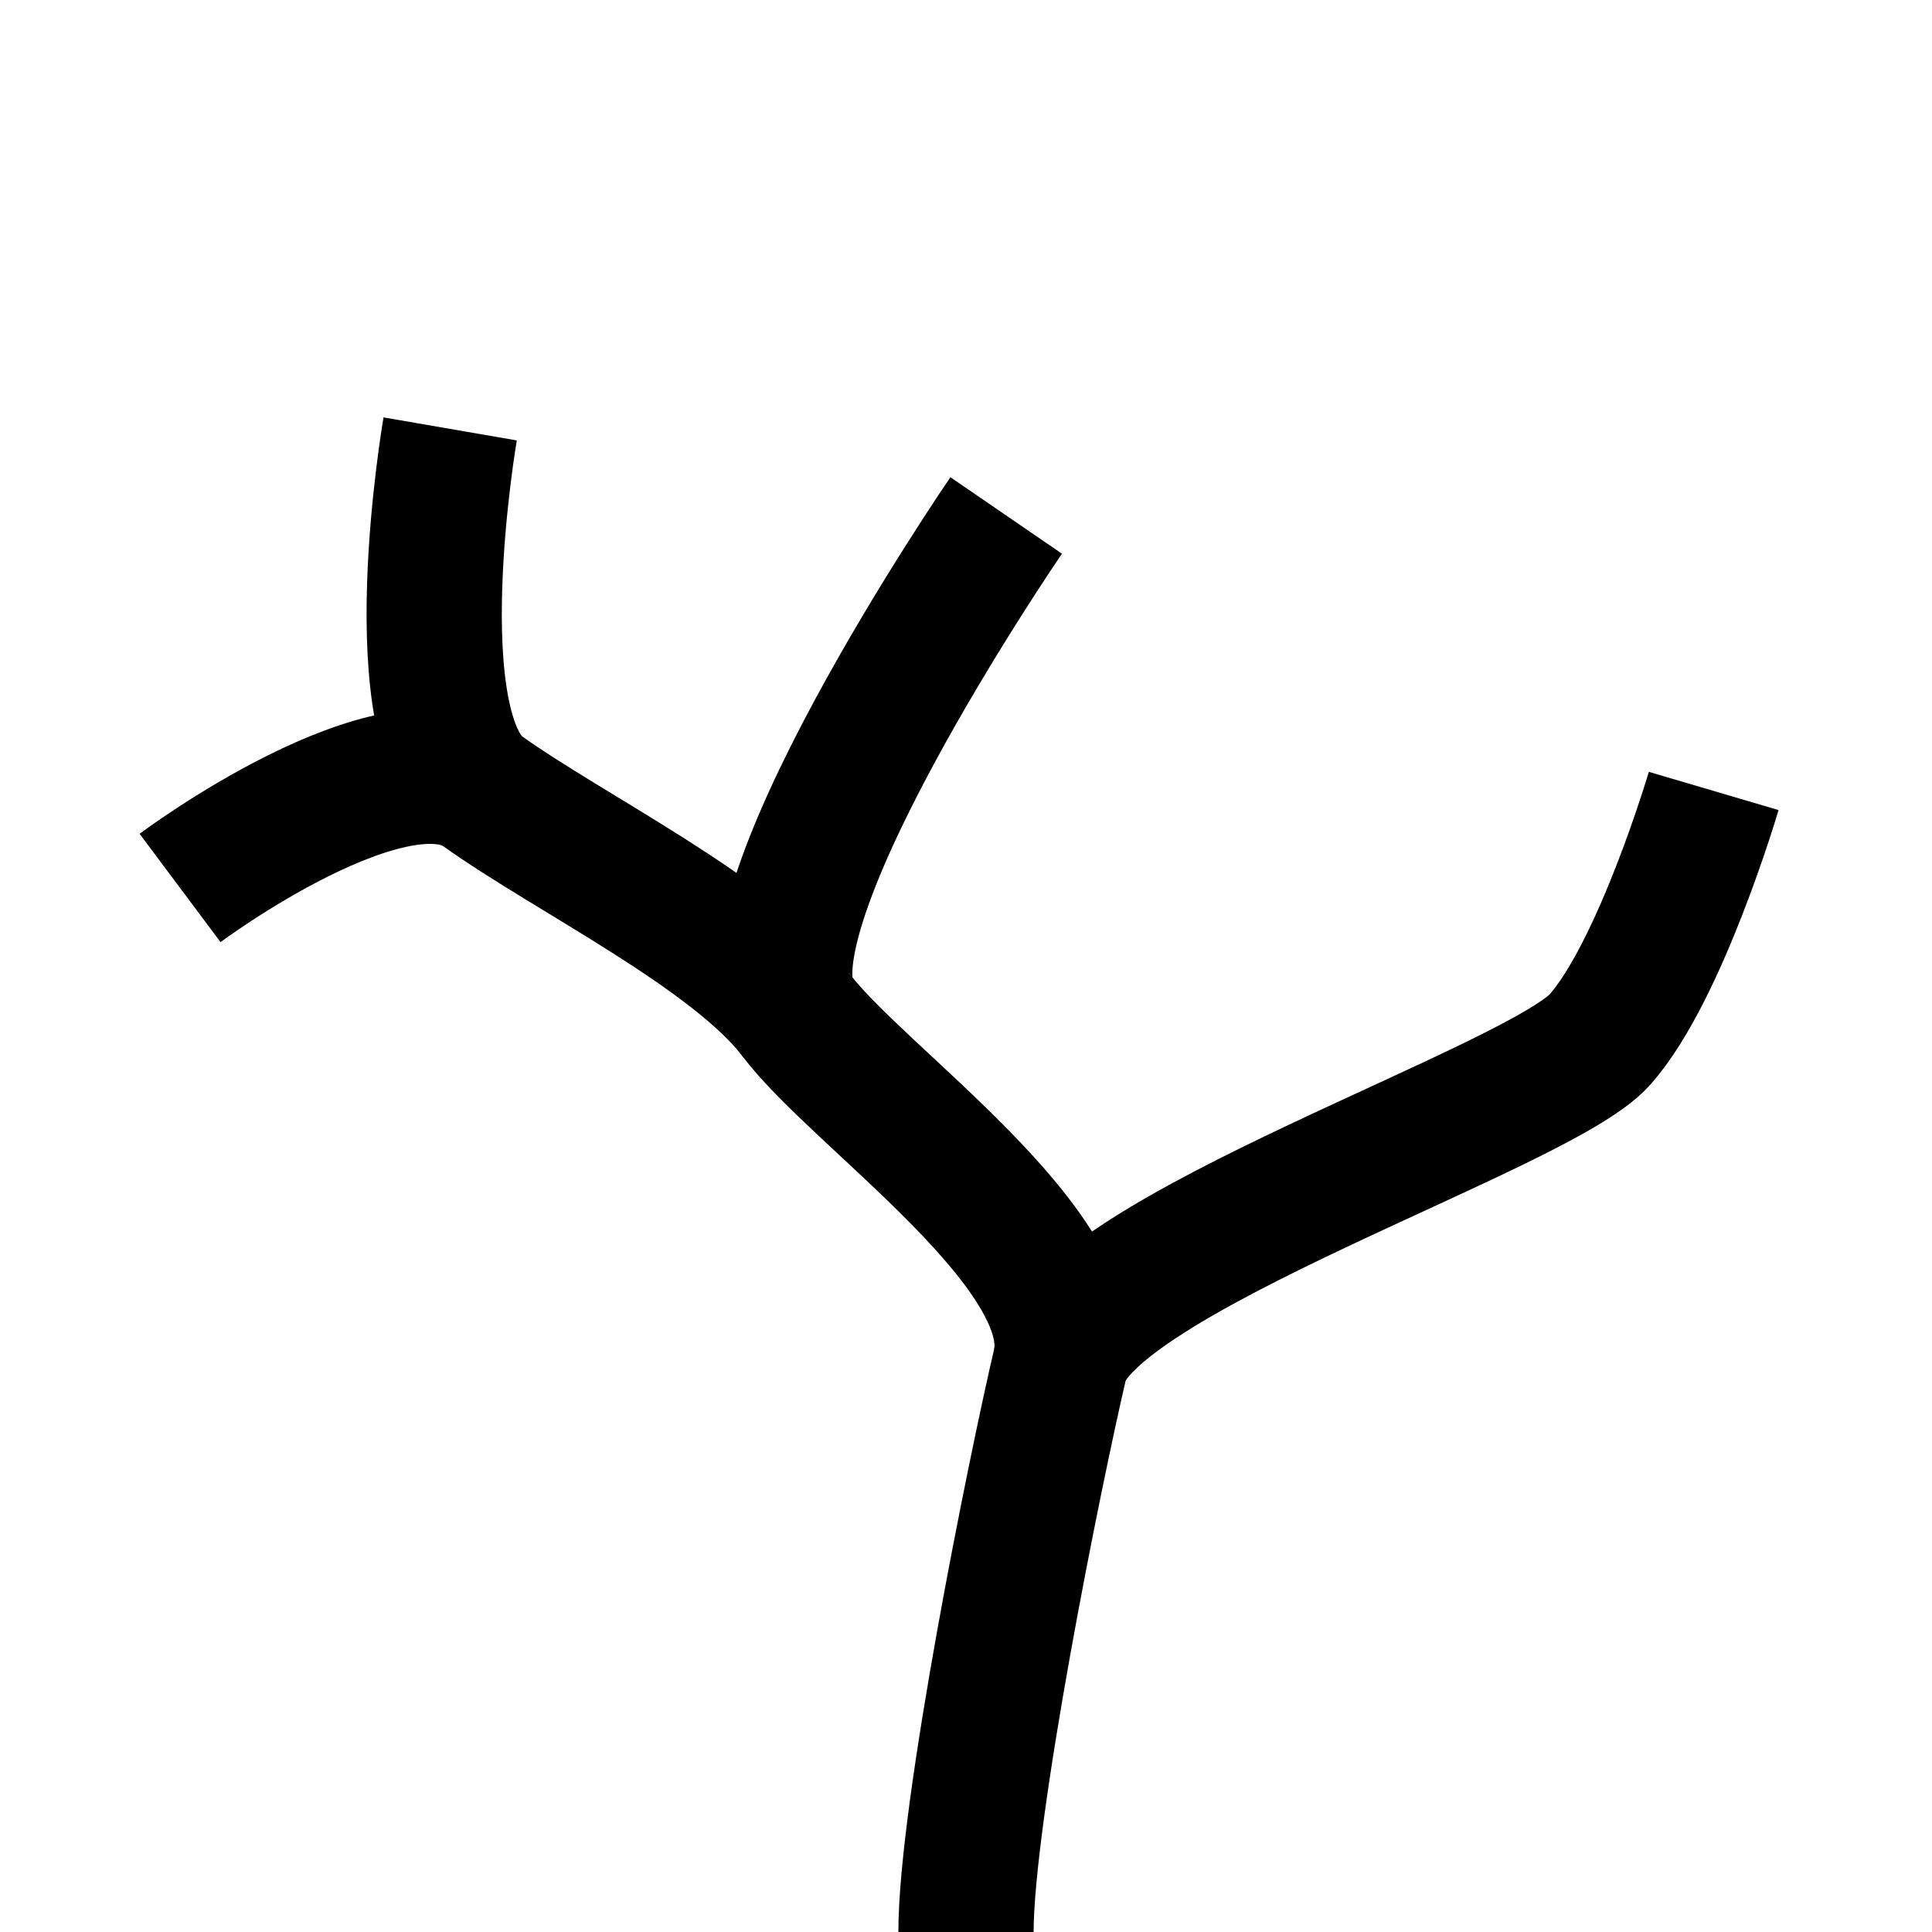 <?xml version="1.0" encoding="utf-8" standalone="no"?>
<svg version="1.1" xmlns="http://www.w3.org/2000/svg" viewBox="-2.5 -5 5 5" fill="white" stroke="black" stroke-width="0.35">
	<path fill="none" d="M0,0 c0,-0.31,0.178,-1.19,0.244,-1.472 s1.24,-0.66,1.397,-0.838 c0.157,-0.178,0.294,-0.643,0.294,-0.643"/>
	<path fill="none" d="M-2.034,-2.702 c0,0,0.554,-0.414,0.782,-0.251 C-1.024,-2.79,-0.599,-2.584,-0.438,-2.371 c0.161,0.213,0.745,0.608,0.682,0.899"/>
	<path fill="none" d="M-1.335,-3.89 c0,0,-0.135,0.781,0.083,0.937"/>
	<path fill="none" d="M-0.438,-2.371 C-0.627,-2.6,0.104,-3.666,0.104,-3.666"/>
</svg>
